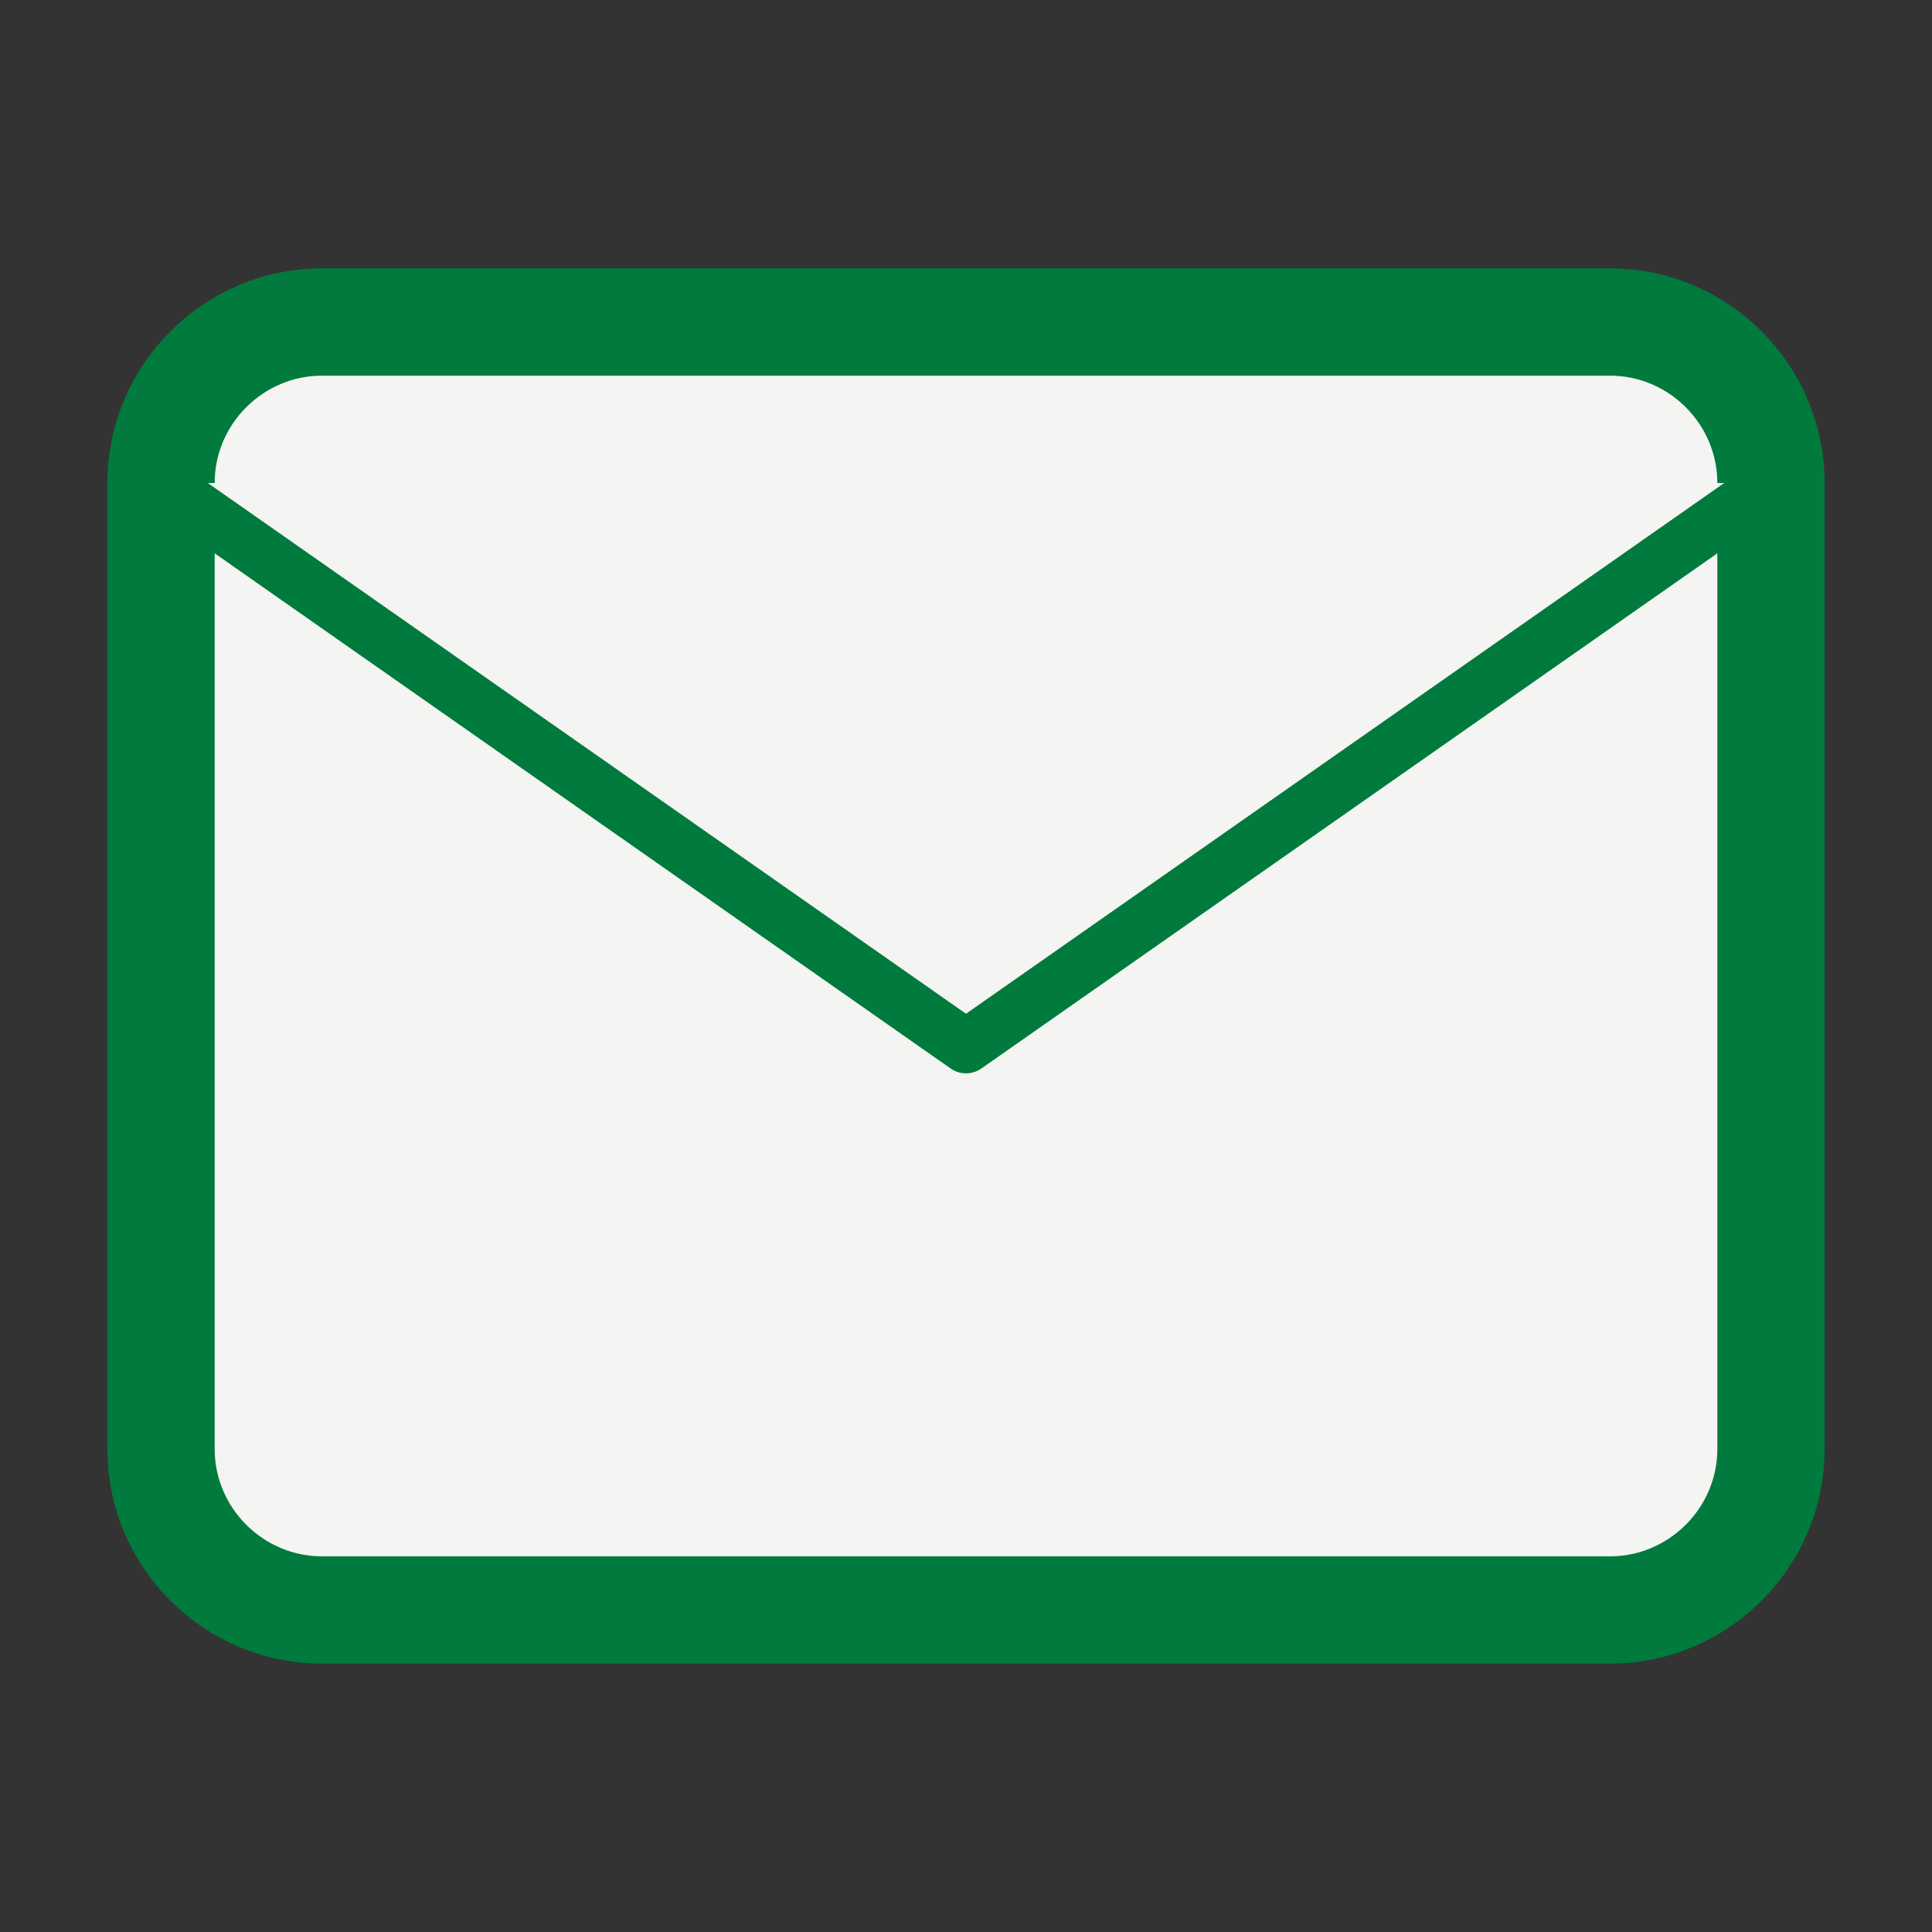 <svg width="36" height="36" viewBox="0 0 36 36" fill="none" xmlns="http://www.w3.org/2000/svg">
<rect x="0" y="0" width="36" height="36" fill="#333333" stroke="none"/>
<path d="M6 6H30C31.65 6 33 7.35 33 9V27C33 28.65 31.65 30 30 30H6C4.35 30 3 28.65 3 27V9C3 7.35 4.35 6 6 6Z" fill="#F4F4F2" stroke="#007A3D" stroke-width="2" stroke-linecap="round" stroke-linejoin="round"/>
<path d="M33 9L18 19.5L3 9" fill="#F4F4F2"/>
<path d="M33 9L18 19.5L3 9" stroke="#007A3D" stroke-linecap="round" stroke-linejoin="round"/>
</svg>
